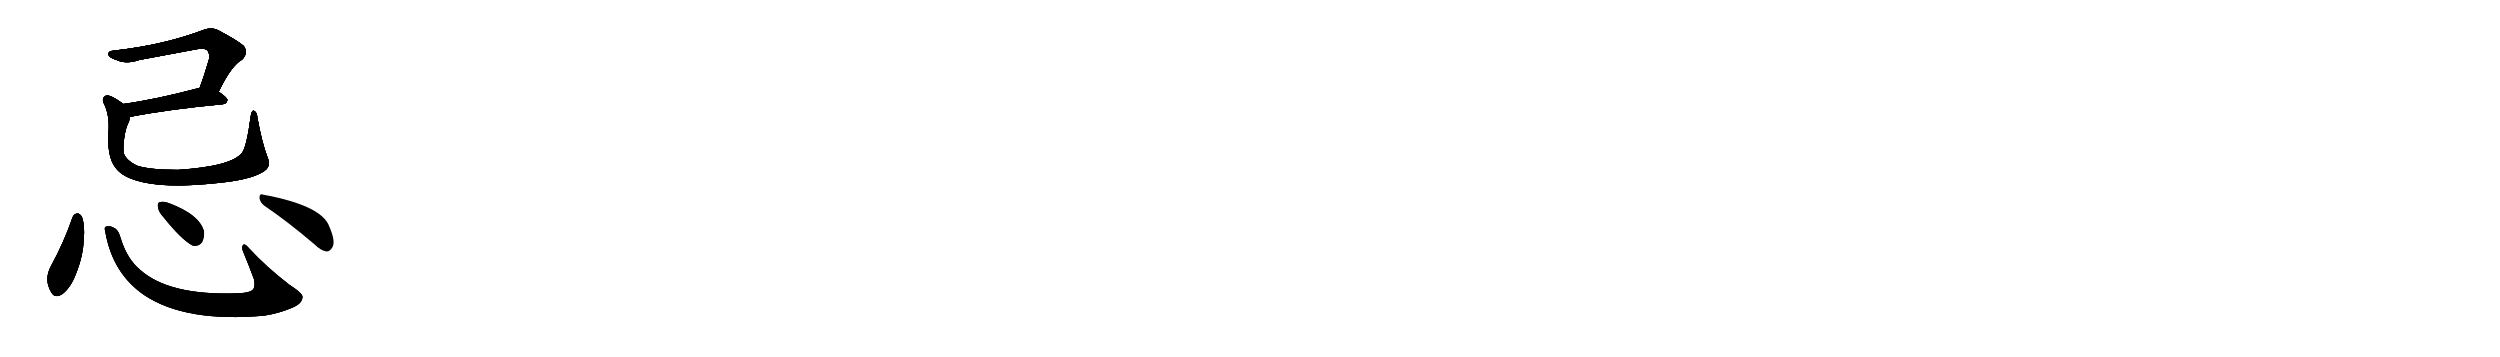 <svg version="1.1" viewBox="0 0 7168 1024" xmlns="http://www.w3.org/2000/svg">
  
  <g transform="scale(1, -1) translate(0, -900)" class="origin">
    <style type="text/css">
        .origin {display:none;}
        .hide {display:none;}
        .stroke {fill: #000000;}
        
.step1 {transform: translateX(1024px);}
.step2 {transform: translateX(2048px);}
.step3 {transform: translateX(3072px);}
.step4 {transform: translateX(4096px);}
.step5 {transform: translateX(5120px);}
.step6 {transform: translateX(6144px);}
.step7 {transform: translateX(7168px);}
.step8 {transform: translateX(8192px);}
.step9 {transform: translateX(9216px);}
.step10 {transform: translateX(10240px);}
.step11 {transform: translateX(11264px);}
.step12 {transform: translateX(12288px);}
.step13 {transform: translateX(13312px);}
.step14 {transform: translateX(14336px);}
.step15 {transform: translateX(15360px);}
.step16 {transform: translateX(16384px);}
.step17 {transform: translateX(17408px);}
.step18 {transform: translateX(18432px);}
.step19 {transform: translateX(19456px);}
.step20 {transform: translateX(20480px);}
.step21 {transform: translateX(21504px);}
.step22 {transform: translateX(22528px);}
.step23 {transform: translateX(23552px);}
.step24 {transform: translateX(24576px);}
.step25 {transform: translateX(25600px);}
.step26 {transform: translateX(26624px);}
.step27 {transform: translateX(27648px);}
.step28 {transform: translateX(28672px);}
.step29 {transform: translateX(29696px);}
    </style>

    <path d="M 627 637 Q 663 712 694 729 Q 713 748 699 768 Q 681 784 626 813 Q 607 823 583 814 Q 469 771 327 755 Q 309 754 311 743 Q 314 734 334 728 Q 362 715 399 728 Q 484 744 565 759 Q 587 763 595 755 Q 602 746 599 729 Q 586 684 572 647 C 562 619 614 610 627 637 Z" fill="lightgray"/>
    <path d="M 373 565 Q 487 587 638 601 Q 650 602 652 613 Q 652 620 627 637 L 572 647 Q 568 648 564 646 Q 447 615 354 602 C 324 598 344 559 373 565 Z" fill="lightgray"/>
    <path d="M 767 449 Q 751 491 738 563 Q 737 578 729 582 Q 722 586 719 568 Q 707 478 694 462 Q 664 423 510 413 Q 429 413 393 425 Q 362 440 355 460 Q 352 472 356 503 Q 360 534 370 552 Q 371 559 373 565 C 380 585 379 585 354 602 Q 315 630 304 626 Q 291 620 297 605 Q 315 571 311 520 Q 307 451 330 421 Q 357 381 451 371 Q 518 364 622 375 Q 716 384 752 406 Q 780 421 767 449 Z" fill="lightgray"/>
    <path d="M 208 277 Q 183 204 146 137 Q 125 98 147 62 Q 157 43 179 57 Q 203 76 217 113 Q 239 167 240 214 Q 244 251 235 278 Q 229 288 222 288 Q 212 287 208 277 Z" fill="lightgray"/>
    <path d="M 302 235 Q 323 115 415 53 Q 533 -25 758 -5 Q 801 2 836 17 Q 866 29 867 47 Q 871 57 829 84 Q 763 135 715 187 Q 700 205 696 196 Q 692 189 699 174 Q 714 138 728 100 Q 732 81 727 72 Q 720 60 680 59 Q 484 52 401 127 Q 364 158 346 217 Q 339 242 326 247 Q 313 254 304 250 Q 298 249 302 235 Z" fill="lightgray"/>
    <path d="M 469 277 Q 520 213 552 196 Q 568 192 579 205 Q 586 218 585 236 Q 573 284 486 317 Q 468 324 458 320 Q 451 319 453 306 Q 454 293 469 277 Z" fill="lightgray"/>
    <path d="M 758 310 Q 822 267 901 200 Q 920 181 937 179 Q 946 179 953 191 Q 963 207 944 251 Q 922 311 754 342 Q 744 346 744 333 Q 745 320 758 310 Z" fill="lightgray"/></g>
<g transform="scale(1, -1) translate(0, -900)">
    <style type="text/css">
        .origin {display:none;}
        .hide {display:none;}
        .stroke {fill: #000000;}
        
.step1 {transform: translateX(1024px);}
.step2 {transform: translateX(2048px);}
.step3 {transform: translateX(3072px);}
.step4 {transform: translateX(4096px);}
.step5 {transform: translateX(5120px);}
.step6 {transform: translateX(6144px);}
.step7 {transform: translateX(7168px);}
.step8 {transform: translateX(8192px);}
.step9 {transform: translateX(9216px);}
.step10 {transform: translateX(10240px);}
.step11 {transform: translateX(11264px);}
.step12 {transform: translateX(12288px);}
.step13 {transform: translateX(13312px);}
.step14 {transform: translateX(14336px);}
.step15 {transform: translateX(15360px);}
.step16 {transform: translateX(16384px);}
.step17 {transform: translateX(17408px);}
.step18 {transform: translateX(18432px);}
.step19 {transform: translateX(19456px);}
.step20 {transform: translateX(20480px);}
.step21 {transform: translateX(21504px);}
.step22 {transform: translateX(22528px);}
.step23 {transform: translateX(23552px);}
.step24 {transform: translateX(24576px);}
.step25 {transform: translateX(25600px);}
.step26 {transform: translateX(26624px);}
.step27 {transform: translateX(27648px);}
.step28 {transform: translateX(28672px);}
.step29 {transform: translateX(29696px);}
    </style>

    <path d="M 627 637 Q 663 712 694 729 Q 713 748 699 768 Q 681 784 626 813 Q 607 823 583 814 Q 469 771 327 755 Q 309 754 311 743 Q 314 734 334 728 Q 362 715 399 728 Q 484 744 565 759 Q 587 763 595 755 Q 602 746 599 729 Q 586 684 572 647 C 562 619 614 610 627 637 Z" fill="lightgray" class="stroke step0"/>
    <path d="M 373 565 Q 487 587 638 601 Q 650 602 652 613 Q 652 620 627 637 L 572 647 Q 568 648 564 646 Q 447 615 354 602 C 324 598 344 559 373 565 Z" fill="lightgray" class="hide"/>
    <path d="M 767 449 Q 751 491 738 563 Q 737 578 729 582 Q 722 586 719 568 Q 707 478 694 462 Q 664 423 510 413 Q 429 413 393 425 Q 362 440 355 460 Q 352 472 356 503 Q 360 534 370 552 Q 371 559 373 565 C 380 585 379 585 354 602 Q 315 630 304 626 Q 291 620 297 605 Q 315 571 311 520 Q 307 451 330 421 Q 357 381 451 371 Q 518 364 622 375 Q 716 384 752 406 Q 780 421 767 449 Z" fill="lightgray" class="hide"/>
    <path d="M 208 277 Q 183 204 146 137 Q 125 98 147 62 Q 157 43 179 57 Q 203 76 217 113 Q 239 167 240 214 Q 244 251 235 278 Q 229 288 222 288 Q 212 287 208 277 Z" fill="lightgray" class="hide"/>
    <path d="M 302 235 Q 323 115 415 53 Q 533 -25 758 -5 Q 801 2 836 17 Q 866 29 867 47 Q 871 57 829 84 Q 763 135 715 187 Q 700 205 696 196 Q 692 189 699 174 Q 714 138 728 100 Q 732 81 727 72 Q 720 60 680 59 Q 484 52 401 127 Q 364 158 346 217 Q 339 242 326 247 Q 313 254 304 250 Q 298 249 302 235 Z" fill="lightgray" class="hide"/>
    <path d="M 469 277 Q 520 213 552 196 Q 568 192 579 205 Q 586 218 585 236 Q 573 284 486 317 Q 468 324 458 320 Q 451 319 453 306 Q 454 293 469 277 Z" fill="lightgray" class="hide"/>
    <path d="M 758 310 Q 822 267 901 200 Q 920 181 937 179 Q 946 179 953 191 Q 963 207 944 251 Q 922 311 754 342 Q 744 346 744 333 Q 745 320 758 310 Z" fill="lightgray" class="hide"/></g><g transform="scale(1, -1) translate(0, -900)">
    <style type="text/css">
        .origin {display:none;}
        .hide {display:none;}
        .stroke {fill: #000000;}
        
.step1 {transform: translateX(1024px);}
.step2 {transform: translateX(2048px);}
.step3 {transform: translateX(3072px);}
.step4 {transform: translateX(4096px);}
.step5 {transform: translateX(5120px);}
.step6 {transform: translateX(6144px);}
.step7 {transform: translateX(7168px);}
.step8 {transform: translateX(8192px);}
.step9 {transform: translateX(9216px);}
.step10 {transform: translateX(10240px);}
.step11 {transform: translateX(11264px);}
.step12 {transform: translateX(12288px);}
.step13 {transform: translateX(13312px);}
.step14 {transform: translateX(14336px);}
.step15 {transform: translateX(15360px);}
.step16 {transform: translateX(16384px);}
.step17 {transform: translateX(17408px);}
.step18 {transform: translateX(18432px);}
.step19 {transform: translateX(19456px);}
.step20 {transform: translateX(20480px);}
.step21 {transform: translateX(21504px);}
.step22 {transform: translateX(22528px);}
.step23 {transform: translateX(23552px);}
.step24 {transform: translateX(24576px);}
.step25 {transform: translateX(25600px);}
.step26 {transform: translateX(26624px);}
.step27 {transform: translateX(27648px);}
.step28 {transform: translateX(28672px);}
.step29 {transform: translateX(29696px);}
    </style>

    <path d="M 627 637 Q 663 712 694 729 Q 713 748 699 768 Q 681 784 626 813 Q 607 823 583 814 Q 469 771 327 755 Q 309 754 311 743 Q 314 734 334 728 Q 362 715 399 728 Q 484 744 565 759 Q 587 763 595 755 Q 602 746 599 729 Q 586 684 572 647 C 562 619 614 610 627 637 Z" fill="lightgray" class="stroke step1"/>
    <path d="M 373 565 Q 487 587 638 601 Q 650 602 652 613 Q 652 620 627 637 L 572 647 Q 568 648 564 646 Q 447 615 354 602 C 324 598 344 559 373 565 Z" fill="lightgray" class="stroke step1"/>
    <path d="M 767 449 Q 751 491 738 563 Q 737 578 729 582 Q 722 586 719 568 Q 707 478 694 462 Q 664 423 510 413 Q 429 413 393 425 Q 362 440 355 460 Q 352 472 356 503 Q 360 534 370 552 Q 371 559 373 565 C 380 585 379 585 354 602 Q 315 630 304 626 Q 291 620 297 605 Q 315 571 311 520 Q 307 451 330 421 Q 357 381 451 371 Q 518 364 622 375 Q 716 384 752 406 Q 780 421 767 449 Z" fill="lightgray" class="hide"/>
    <path d="M 208 277 Q 183 204 146 137 Q 125 98 147 62 Q 157 43 179 57 Q 203 76 217 113 Q 239 167 240 214 Q 244 251 235 278 Q 229 288 222 288 Q 212 287 208 277 Z" fill="lightgray" class="hide"/>
    <path d="M 302 235 Q 323 115 415 53 Q 533 -25 758 -5 Q 801 2 836 17 Q 866 29 867 47 Q 871 57 829 84 Q 763 135 715 187 Q 700 205 696 196 Q 692 189 699 174 Q 714 138 728 100 Q 732 81 727 72 Q 720 60 680 59 Q 484 52 401 127 Q 364 158 346 217 Q 339 242 326 247 Q 313 254 304 250 Q 298 249 302 235 Z" fill="lightgray" class="hide"/>
    <path d="M 469 277 Q 520 213 552 196 Q 568 192 579 205 Q 586 218 585 236 Q 573 284 486 317 Q 468 324 458 320 Q 451 319 453 306 Q 454 293 469 277 Z" fill="lightgray" class="hide"/>
    <path d="M 758 310 Q 822 267 901 200 Q 920 181 937 179 Q 946 179 953 191 Q 963 207 944 251 Q 922 311 754 342 Q 744 346 744 333 Q 745 320 758 310 Z" fill="lightgray" class="hide"/></g><g transform="scale(1, -1) translate(0, -900)">
    <style type="text/css">
        .origin {display:none;}
        .hide {display:none;}
        .stroke {fill: #000000;}
        
.step1 {transform: translateX(1024px);}
.step2 {transform: translateX(2048px);}
.step3 {transform: translateX(3072px);}
.step4 {transform: translateX(4096px);}
.step5 {transform: translateX(5120px);}
.step6 {transform: translateX(6144px);}
.step7 {transform: translateX(7168px);}
.step8 {transform: translateX(8192px);}
.step9 {transform: translateX(9216px);}
.step10 {transform: translateX(10240px);}
.step11 {transform: translateX(11264px);}
.step12 {transform: translateX(12288px);}
.step13 {transform: translateX(13312px);}
.step14 {transform: translateX(14336px);}
.step15 {transform: translateX(15360px);}
.step16 {transform: translateX(16384px);}
.step17 {transform: translateX(17408px);}
.step18 {transform: translateX(18432px);}
.step19 {transform: translateX(19456px);}
.step20 {transform: translateX(20480px);}
.step21 {transform: translateX(21504px);}
.step22 {transform: translateX(22528px);}
.step23 {transform: translateX(23552px);}
.step24 {transform: translateX(24576px);}
.step25 {transform: translateX(25600px);}
.step26 {transform: translateX(26624px);}
.step27 {transform: translateX(27648px);}
.step28 {transform: translateX(28672px);}
.step29 {transform: translateX(29696px);}
    </style>

    <path d="M 627 637 Q 663 712 694 729 Q 713 748 699 768 Q 681 784 626 813 Q 607 823 583 814 Q 469 771 327 755 Q 309 754 311 743 Q 314 734 334 728 Q 362 715 399 728 Q 484 744 565 759 Q 587 763 595 755 Q 602 746 599 729 Q 586 684 572 647 C 562 619 614 610 627 637 Z" fill="lightgray" class="stroke step2"/>
    <path d="M 373 565 Q 487 587 638 601 Q 650 602 652 613 Q 652 620 627 637 L 572 647 Q 568 648 564 646 Q 447 615 354 602 C 324 598 344 559 373 565 Z" fill="lightgray" class="stroke step2"/>
    <path d="M 767 449 Q 751 491 738 563 Q 737 578 729 582 Q 722 586 719 568 Q 707 478 694 462 Q 664 423 510 413 Q 429 413 393 425 Q 362 440 355 460 Q 352 472 356 503 Q 360 534 370 552 Q 371 559 373 565 C 380 585 379 585 354 602 Q 315 630 304 626 Q 291 620 297 605 Q 315 571 311 520 Q 307 451 330 421 Q 357 381 451 371 Q 518 364 622 375 Q 716 384 752 406 Q 780 421 767 449 Z" fill="lightgray" class="stroke step2"/>
    <path d="M 208 277 Q 183 204 146 137 Q 125 98 147 62 Q 157 43 179 57 Q 203 76 217 113 Q 239 167 240 214 Q 244 251 235 278 Q 229 288 222 288 Q 212 287 208 277 Z" fill="lightgray" class="hide"/>
    <path d="M 302 235 Q 323 115 415 53 Q 533 -25 758 -5 Q 801 2 836 17 Q 866 29 867 47 Q 871 57 829 84 Q 763 135 715 187 Q 700 205 696 196 Q 692 189 699 174 Q 714 138 728 100 Q 732 81 727 72 Q 720 60 680 59 Q 484 52 401 127 Q 364 158 346 217 Q 339 242 326 247 Q 313 254 304 250 Q 298 249 302 235 Z" fill="lightgray" class="hide"/>
    <path d="M 469 277 Q 520 213 552 196 Q 568 192 579 205 Q 586 218 585 236 Q 573 284 486 317 Q 468 324 458 320 Q 451 319 453 306 Q 454 293 469 277 Z" fill="lightgray" class="hide"/>
    <path d="M 758 310 Q 822 267 901 200 Q 920 181 937 179 Q 946 179 953 191 Q 963 207 944 251 Q 922 311 754 342 Q 744 346 744 333 Q 745 320 758 310 Z" fill="lightgray" class="hide"/></g><g transform="scale(1, -1) translate(0, -900)">
    <style type="text/css">
        .origin {display:none;}
        .hide {display:none;}
        .stroke {fill: #000000;}
        
.step1 {transform: translateX(1024px);}
.step2 {transform: translateX(2048px);}
.step3 {transform: translateX(3072px);}
.step4 {transform: translateX(4096px);}
.step5 {transform: translateX(5120px);}
.step6 {transform: translateX(6144px);}
.step7 {transform: translateX(7168px);}
.step8 {transform: translateX(8192px);}
.step9 {transform: translateX(9216px);}
.step10 {transform: translateX(10240px);}
.step11 {transform: translateX(11264px);}
.step12 {transform: translateX(12288px);}
.step13 {transform: translateX(13312px);}
.step14 {transform: translateX(14336px);}
.step15 {transform: translateX(15360px);}
.step16 {transform: translateX(16384px);}
.step17 {transform: translateX(17408px);}
.step18 {transform: translateX(18432px);}
.step19 {transform: translateX(19456px);}
.step20 {transform: translateX(20480px);}
.step21 {transform: translateX(21504px);}
.step22 {transform: translateX(22528px);}
.step23 {transform: translateX(23552px);}
.step24 {transform: translateX(24576px);}
.step25 {transform: translateX(25600px);}
.step26 {transform: translateX(26624px);}
.step27 {transform: translateX(27648px);}
.step28 {transform: translateX(28672px);}
.step29 {transform: translateX(29696px);}
    </style>

    <path d="M 627 637 Q 663 712 694 729 Q 713 748 699 768 Q 681 784 626 813 Q 607 823 583 814 Q 469 771 327 755 Q 309 754 311 743 Q 314 734 334 728 Q 362 715 399 728 Q 484 744 565 759 Q 587 763 595 755 Q 602 746 599 729 Q 586 684 572 647 C 562 619 614 610 627 637 Z" fill="lightgray" class="stroke step3"/>
    <path d="M 373 565 Q 487 587 638 601 Q 650 602 652 613 Q 652 620 627 637 L 572 647 Q 568 648 564 646 Q 447 615 354 602 C 324 598 344 559 373 565 Z" fill="lightgray" class="stroke step3"/>
    <path d="M 767 449 Q 751 491 738 563 Q 737 578 729 582 Q 722 586 719 568 Q 707 478 694 462 Q 664 423 510 413 Q 429 413 393 425 Q 362 440 355 460 Q 352 472 356 503 Q 360 534 370 552 Q 371 559 373 565 C 380 585 379 585 354 602 Q 315 630 304 626 Q 291 620 297 605 Q 315 571 311 520 Q 307 451 330 421 Q 357 381 451 371 Q 518 364 622 375 Q 716 384 752 406 Q 780 421 767 449 Z" fill="lightgray" class="stroke step3"/>
    <path d="M 208 277 Q 183 204 146 137 Q 125 98 147 62 Q 157 43 179 57 Q 203 76 217 113 Q 239 167 240 214 Q 244 251 235 278 Q 229 288 222 288 Q 212 287 208 277 Z" fill="lightgray" class="stroke step3"/>
    <path d="M 302 235 Q 323 115 415 53 Q 533 -25 758 -5 Q 801 2 836 17 Q 866 29 867 47 Q 871 57 829 84 Q 763 135 715 187 Q 700 205 696 196 Q 692 189 699 174 Q 714 138 728 100 Q 732 81 727 72 Q 720 60 680 59 Q 484 52 401 127 Q 364 158 346 217 Q 339 242 326 247 Q 313 254 304 250 Q 298 249 302 235 Z" fill="lightgray" class="hide"/>
    <path d="M 469 277 Q 520 213 552 196 Q 568 192 579 205 Q 586 218 585 236 Q 573 284 486 317 Q 468 324 458 320 Q 451 319 453 306 Q 454 293 469 277 Z" fill="lightgray" class="hide"/>
    <path d="M 758 310 Q 822 267 901 200 Q 920 181 937 179 Q 946 179 953 191 Q 963 207 944 251 Q 922 311 754 342 Q 744 346 744 333 Q 745 320 758 310 Z" fill="lightgray" class="hide"/></g><g transform="scale(1, -1) translate(0, -900)">
    <style type="text/css">
        .origin {display:none;}
        .hide {display:none;}
        .stroke {fill: #000000;}
        
.step1 {transform: translateX(1024px);}
.step2 {transform: translateX(2048px);}
.step3 {transform: translateX(3072px);}
.step4 {transform: translateX(4096px);}
.step5 {transform: translateX(5120px);}
.step6 {transform: translateX(6144px);}
.step7 {transform: translateX(7168px);}
.step8 {transform: translateX(8192px);}
.step9 {transform: translateX(9216px);}
.step10 {transform: translateX(10240px);}
.step11 {transform: translateX(11264px);}
.step12 {transform: translateX(12288px);}
.step13 {transform: translateX(13312px);}
.step14 {transform: translateX(14336px);}
.step15 {transform: translateX(15360px);}
.step16 {transform: translateX(16384px);}
.step17 {transform: translateX(17408px);}
.step18 {transform: translateX(18432px);}
.step19 {transform: translateX(19456px);}
.step20 {transform: translateX(20480px);}
.step21 {transform: translateX(21504px);}
.step22 {transform: translateX(22528px);}
.step23 {transform: translateX(23552px);}
.step24 {transform: translateX(24576px);}
.step25 {transform: translateX(25600px);}
.step26 {transform: translateX(26624px);}
.step27 {transform: translateX(27648px);}
.step28 {transform: translateX(28672px);}
.step29 {transform: translateX(29696px);}
    </style>

    <path d="M 627 637 Q 663 712 694 729 Q 713 748 699 768 Q 681 784 626 813 Q 607 823 583 814 Q 469 771 327 755 Q 309 754 311 743 Q 314 734 334 728 Q 362 715 399 728 Q 484 744 565 759 Q 587 763 595 755 Q 602 746 599 729 Q 586 684 572 647 C 562 619 614 610 627 637 Z" fill="lightgray" class="stroke step4"/>
    <path d="M 373 565 Q 487 587 638 601 Q 650 602 652 613 Q 652 620 627 637 L 572 647 Q 568 648 564 646 Q 447 615 354 602 C 324 598 344 559 373 565 Z" fill="lightgray" class="stroke step4"/>
    <path d="M 767 449 Q 751 491 738 563 Q 737 578 729 582 Q 722 586 719 568 Q 707 478 694 462 Q 664 423 510 413 Q 429 413 393 425 Q 362 440 355 460 Q 352 472 356 503 Q 360 534 370 552 Q 371 559 373 565 C 380 585 379 585 354 602 Q 315 630 304 626 Q 291 620 297 605 Q 315 571 311 520 Q 307 451 330 421 Q 357 381 451 371 Q 518 364 622 375 Q 716 384 752 406 Q 780 421 767 449 Z" fill="lightgray" class="stroke step4"/>
    <path d="M 208 277 Q 183 204 146 137 Q 125 98 147 62 Q 157 43 179 57 Q 203 76 217 113 Q 239 167 240 214 Q 244 251 235 278 Q 229 288 222 288 Q 212 287 208 277 Z" fill="lightgray" class="stroke step4"/>
    <path d="M 302 235 Q 323 115 415 53 Q 533 -25 758 -5 Q 801 2 836 17 Q 866 29 867 47 Q 871 57 829 84 Q 763 135 715 187 Q 700 205 696 196 Q 692 189 699 174 Q 714 138 728 100 Q 732 81 727 72 Q 720 60 680 59 Q 484 52 401 127 Q 364 158 346 217 Q 339 242 326 247 Q 313 254 304 250 Q 298 249 302 235 Z" fill="lightgray" class="stroke step4"/>
    <path d="M 469 277 Q 520 213 552 196 Q 568 192 579 205 Q 586 218 585 236 Q 573 284 486 317 Q 468 324 458 320 Q 451 319 453 306 Q 454 293 469 277 Z" fill="lightgray" class="hide"/>
    <path d="M 758 310 Q 822 267 901 200 Q 920 181 937 179 Q 946 179 953 191 Q 963 207 944 251 Q 922 311 754 342 Q 744 346 744 333 Q 745 320 758 310 Z" fill="lightgray" class="hide"/></g><g transform="scale(1, -1) translate(0, -900)">
    <style type="text/css">
        .origin {display:none;}
        .hide {display:none;}
        .stroke {fill: #000000;}
        
.step1 {transform: translateX(1024px);}
.step2 {transform: translateX(2048px);}
.step3 {transform: translateX(3072px);}
.step4 {transform: translateX(4096px);}
.step5 {transform: translateX(5120px);}
.step6 {transform: translateX(6144px);}
.step7 {transform: translateX(7168px);}
.step8 {transform: translateX(8192px);}
.step9 {transform: translateX(9216px);}
.step10 {transform: translateX(10240px);}
.step11 {transform: translateX(11264px);}
.step12 {transform: translateX(12288px);}
.step13 {transform: translateX(13312px);}
.step14 {transform: translateX(14336px);}
.step15 {transform: translateX(15360px);}
.step16 {transform: translateX(16384px);}
.step17 {transform: translateX(17408px);}
.step18 {transform: translateX(18432px);}
.step19 {transform: translateX(19456px);}
.step20 {transform: translateX(20480px);}
.step21 {transform: translateX(21504px);}
.step22 {transform: translateX(22528px);}
.step23 {transform: translateX(23552px);}
.step24 {transform: translateX(24576px);}
.step25 {transform: translateX(25600px);}
.step26 {transform: translateX(26624px);}
.step27 {transform: translateX(27648px);}
.step28 {transform: translateX(28672px);}
.step29 {transform: translateX(29696px);}
    </style>

    <path d="M 627 637 Q 663 712 694 729 Q 713 748 699 768 Q 681 784 626 813 Q 607 823 583 814 Q 469 771 327 755 Q 309 754 311 743 Q 314 734 334 728 Q 362 715 399 728 Q 484 744 565 759 Q 587 763 595 755 Q 602 746 599 729 Q 586 684 572 647 C 562 619 614 610 627 637 Z" fill="lightgray" class="stroke step5"/>
    <path d="M 373 565 Q 487 587 638 601 Q 650 602 652 613 Q 652 620 627 637 L 572 647 Q 568 648 564 646 Q 447 615 354 602 C 324 598 344 559 373 565 Z" fill="lightgray" class="stroke step5"/>
    <path d="M 767 449 Q 751 491 738 563 Q 737 578 729 582 Q 722 586 719 568 Q 707 478 694 462 Q 664 423 510 413 Q 429 413 393 425 Q 362 440 355 460 Q 352 472 356 503 Q 360 534 370 552 Q 371 559 373 565 C 380 585 379 585 354 602 Q 315 630 304 626 Q 291 620 297 605 Q 315 571 311 520 Q 307 451 330 421 Q 357 381 451 371 Q 518 364 622 375 Q 716 384 752 406 Q 780 421 767 449 Z" fill="lightgray" class="stroke step5"/>
    <path d="M 208 277 Q 183 204 146 137 Q 125 98 147 62 Q 157 43 179 57 Q 203 76 217 113 Q 239 167 240 214 Q 244 251 235 278 Q 229 288 222 288 Q 212 287 208 277 Z" fill="lightgray" class="stroke step5"/>
    <path d="M 302 235 Q 323 115 415 53 Q 533 -25 758 -5 Q 801 2 836 17 Q 866 29 867 47 Q 871 57 829 84 Q 763 135 715 187 Q 700 205 696 196 Q 692 189 699 174 Q 714 138 728 100 Q 732 81 727 72 Q 720 60 680 59 Q 484 52 401 127 Q 364 158 346 217 Q 339 242 326 247 Q 313 254 304 250 Q 298 249 302 235 Z" fill="lightgray" class="stroke step5"/>
    <path d="M 469 277 Q 520 213 552 196 Q 568 192 579 205 Q 586 218 585 236 Q 573 284 486 317 Q 468 324 458 320 Q 451 319 453 306 Q 454 293 469 277 Z" fill="lightgray" class="stroke step5"/>
    <path d="M 758 310 Q 822 267 901 200 Q 920 181 937 179 Q 946 179 953 191 Q 963 207 944 251 Q 922 311 754 342 Q 744 346 744 333 Q 745 320 758 310 Z" fill="lightgray" class="hide"/></g><g transform="scale(1, -1) translate(0, -900)">
    <style type="text/css">
        .origin {display:none;}
        .hide {display:none;}
        .stroke {fill: #000000;}
        
.step1 {transform: translateX(1024px);}
.step2 {transform: translateX(2048px);}
.step3 {transform: translateX(3072px);}
.step4 {transform: translateX(4096px);}
.step5 {transform: translateX(5120px);}
.step6 {transform: translateX(6144px);}
.step7 {transform: translateX(7168px);}
.step8 {transform: translateX(8192px);}
.step9 {transform: translateX(9216px);}
.step10 {transform: translateX(10240px);}
.step11 {transform: translateX(11264px);}
.step12 {transform: translateX(12288px);}
.step13 {transform: translateX(13312px);}
.step14 {transform: translateX(14336px);}
.step15 {transform: translateX(15360px);}
.step16 {transform: translateX(16384px);}
.step17 {transform: translateX(17408px);}
.step18 {transform: translateX(18432px);}
.step19 {transform: translateX(19456px);}
.step20 {transform: translateX(20480px);}
.step21 {transform: translateX(21504px);}
.step22 {transform: translateX(22528px);}
.step23 {transform: translateX(23552px);}
.step24 {transform: translateX(24576px);}
.step25 {transform: translateX(25600px);}
.step26 {transform: translateX(26624px);}
.step27 {transform: translateX(27648px);}
.step28 {transform: translateX(28672px);}
.step29 {transform: translateX(29696px);}
    </style>

    <path d="M 627 637 Q 663 712 694 729 Q 713 748 699 768 Q 681 784 626 813 Q 607 823 583 814 Q 469 771 327 755 Q 309 754 311 743 Q 314 734 334 728 Q 362 715 399 728 Q 484 744 565 759 Q 587 763 595 755 Q 602 746 599 729 Q 586 684 572 647 C 562 619 614 610 627 637 Z" fill="lightgray" class="stroke step6"/>
    <path d="M 373 565 Q 487 587 638 601 Q 650 602 652 613 Q 652 620 627 637 L 572 647 Q 568 648 564 646 Q 447 615 354 602 C 324 598 344 559 373 565 Z" fill="lightgray" class="stroke step6"/>
    <path d="M 767 449 Q 751 491 738 563 Q 737 578 729 582 Q 722 586 719 568 Q 707 478 694 462 Q 664 423 510 413 Q 429 413 393 425 Q 362 440 355 460 Q 352 472 356 503 Q 360 534 370 552 Q 371 559 373 565 C 380 585 379 585 354 602 Q 315 630 304 626 Q 291 620 297 605 Q 315 571 311 520 Q 307 451 330 421 Q 357 381 451 371 Q 518 364 622 375 Q 716 384 752 406 Q 780 421 767 449 Z" fill="lightgray" class="stroke step6"/>
    <path d="M 208 277 Q 183 204 146 137 Q 125 98 147 62 Q 157 43 179 57 Q 203 76 217 113 Q 239 167 240 214 Q 244 251 235 278 Q 229 288 222 288 Q 212 287 208 277 Z" fill="lightgray" class="stroke step6"/>
    <path d="M 302 235 Q 323 115 415 53 Q 533 -25 758 -5 Q 801 2 836 17 Q 866 29 867 47 Q 871 57 829 84 Q 763 135 715 187 Q 700 205 696 196 Q 692 189 699 174 Q 714 138 728 100 Q 732 81 727 72 Q 720 60 680 59 Q 484 52 401 127 Q 364 158 346 217 Q 339 242 326 247 Q 313 254 304 250 Q 298 249 302 235 Z" fill="lightgray" class="stroke step6"/>
    <path d="M 469 277 Q 520 213 552 196 Q 568 192 579 205 Q 586 218 585 236 Q 573 284 486 317 Q 468 324 458 320 Q 451 319 453 306 Q 454 293 469 277 Z" fill="lightgray" class="stroke step6"/>
    <path d="M 758 310 Q 822 267 901 200 Q 920 181 937 179 Q 946 179 953 191 Q 963 207 944 251 Q 922 311 754 342 Q 744 346 744 333 Q 745 320 758 310 Z" fill="lightgray" class="stroke step6"/></g></svg>